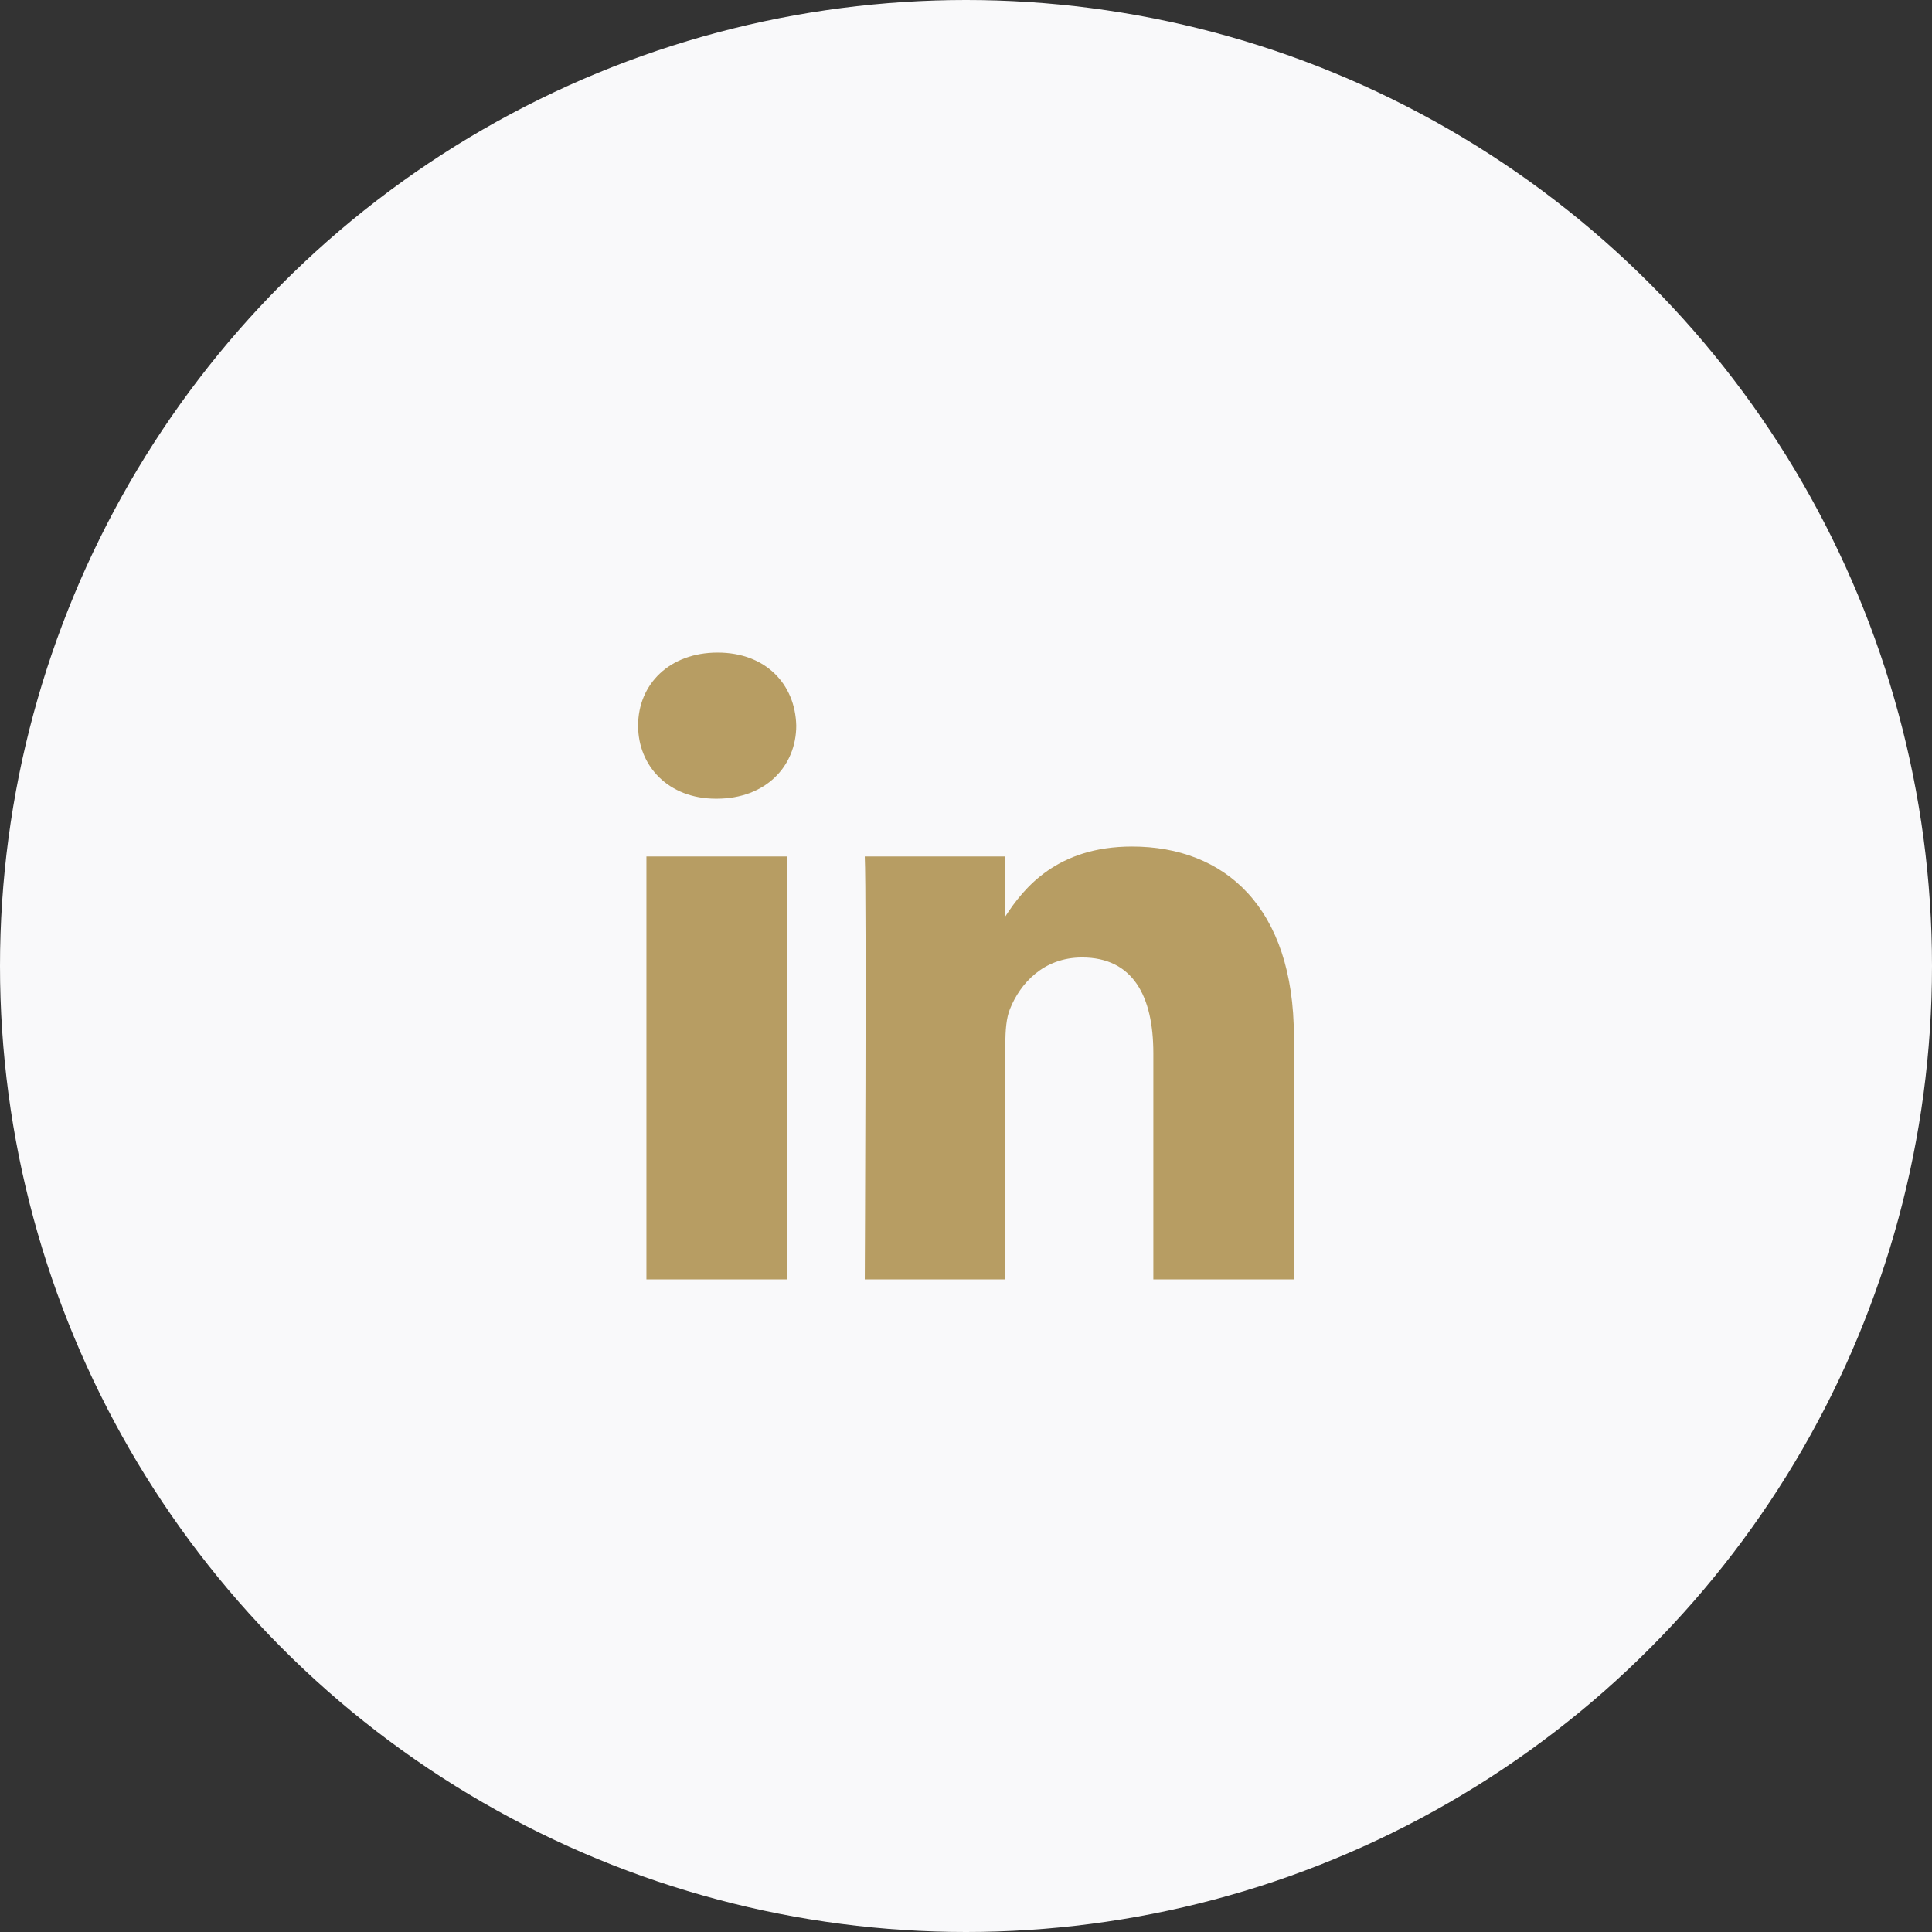 <svg width="58" height="58" viewBox="0 0 58 58" fill="none" xmlns="http://www.w3.org/2000/svg">
<rect x="0" y="0" width="58" height="58" fill="#333333" stroke="none"/>
<circle cx="29" cy="29" r="29" fill="#F9F9FA"/>
<path d="M19.406 25.712H23.625V38.409H19.406V25.712ZM21.544 19.591C20.1 19.591 19.156 20.539 19.156 21.784C19.156 23.002 20.072 23.978 21.489 23.978H21.515C22.987 23.978 23.904 23.002 23.904 21.784C23.876 20.539 22.987 19.591 21.544 19.591ZM33.985 25.414C31.745 25.414 30.742 26.645 30.182 27.509V25.712H25.961C26.017 26.903 25.961 38.409 25.961 38.409H30.182V31.318C30.182 30.938 30.209 30.56 30.321 30.288C30.626 29.53 31.32 28.744 32.485 28.744C34.014 28.744 34.624 29.909 34.624 31.616V38.409H38.844V31.128C38.844 27.228 36.762 25.414 33.985 25.414Z" fill="#B79D63"/>
</svg>
